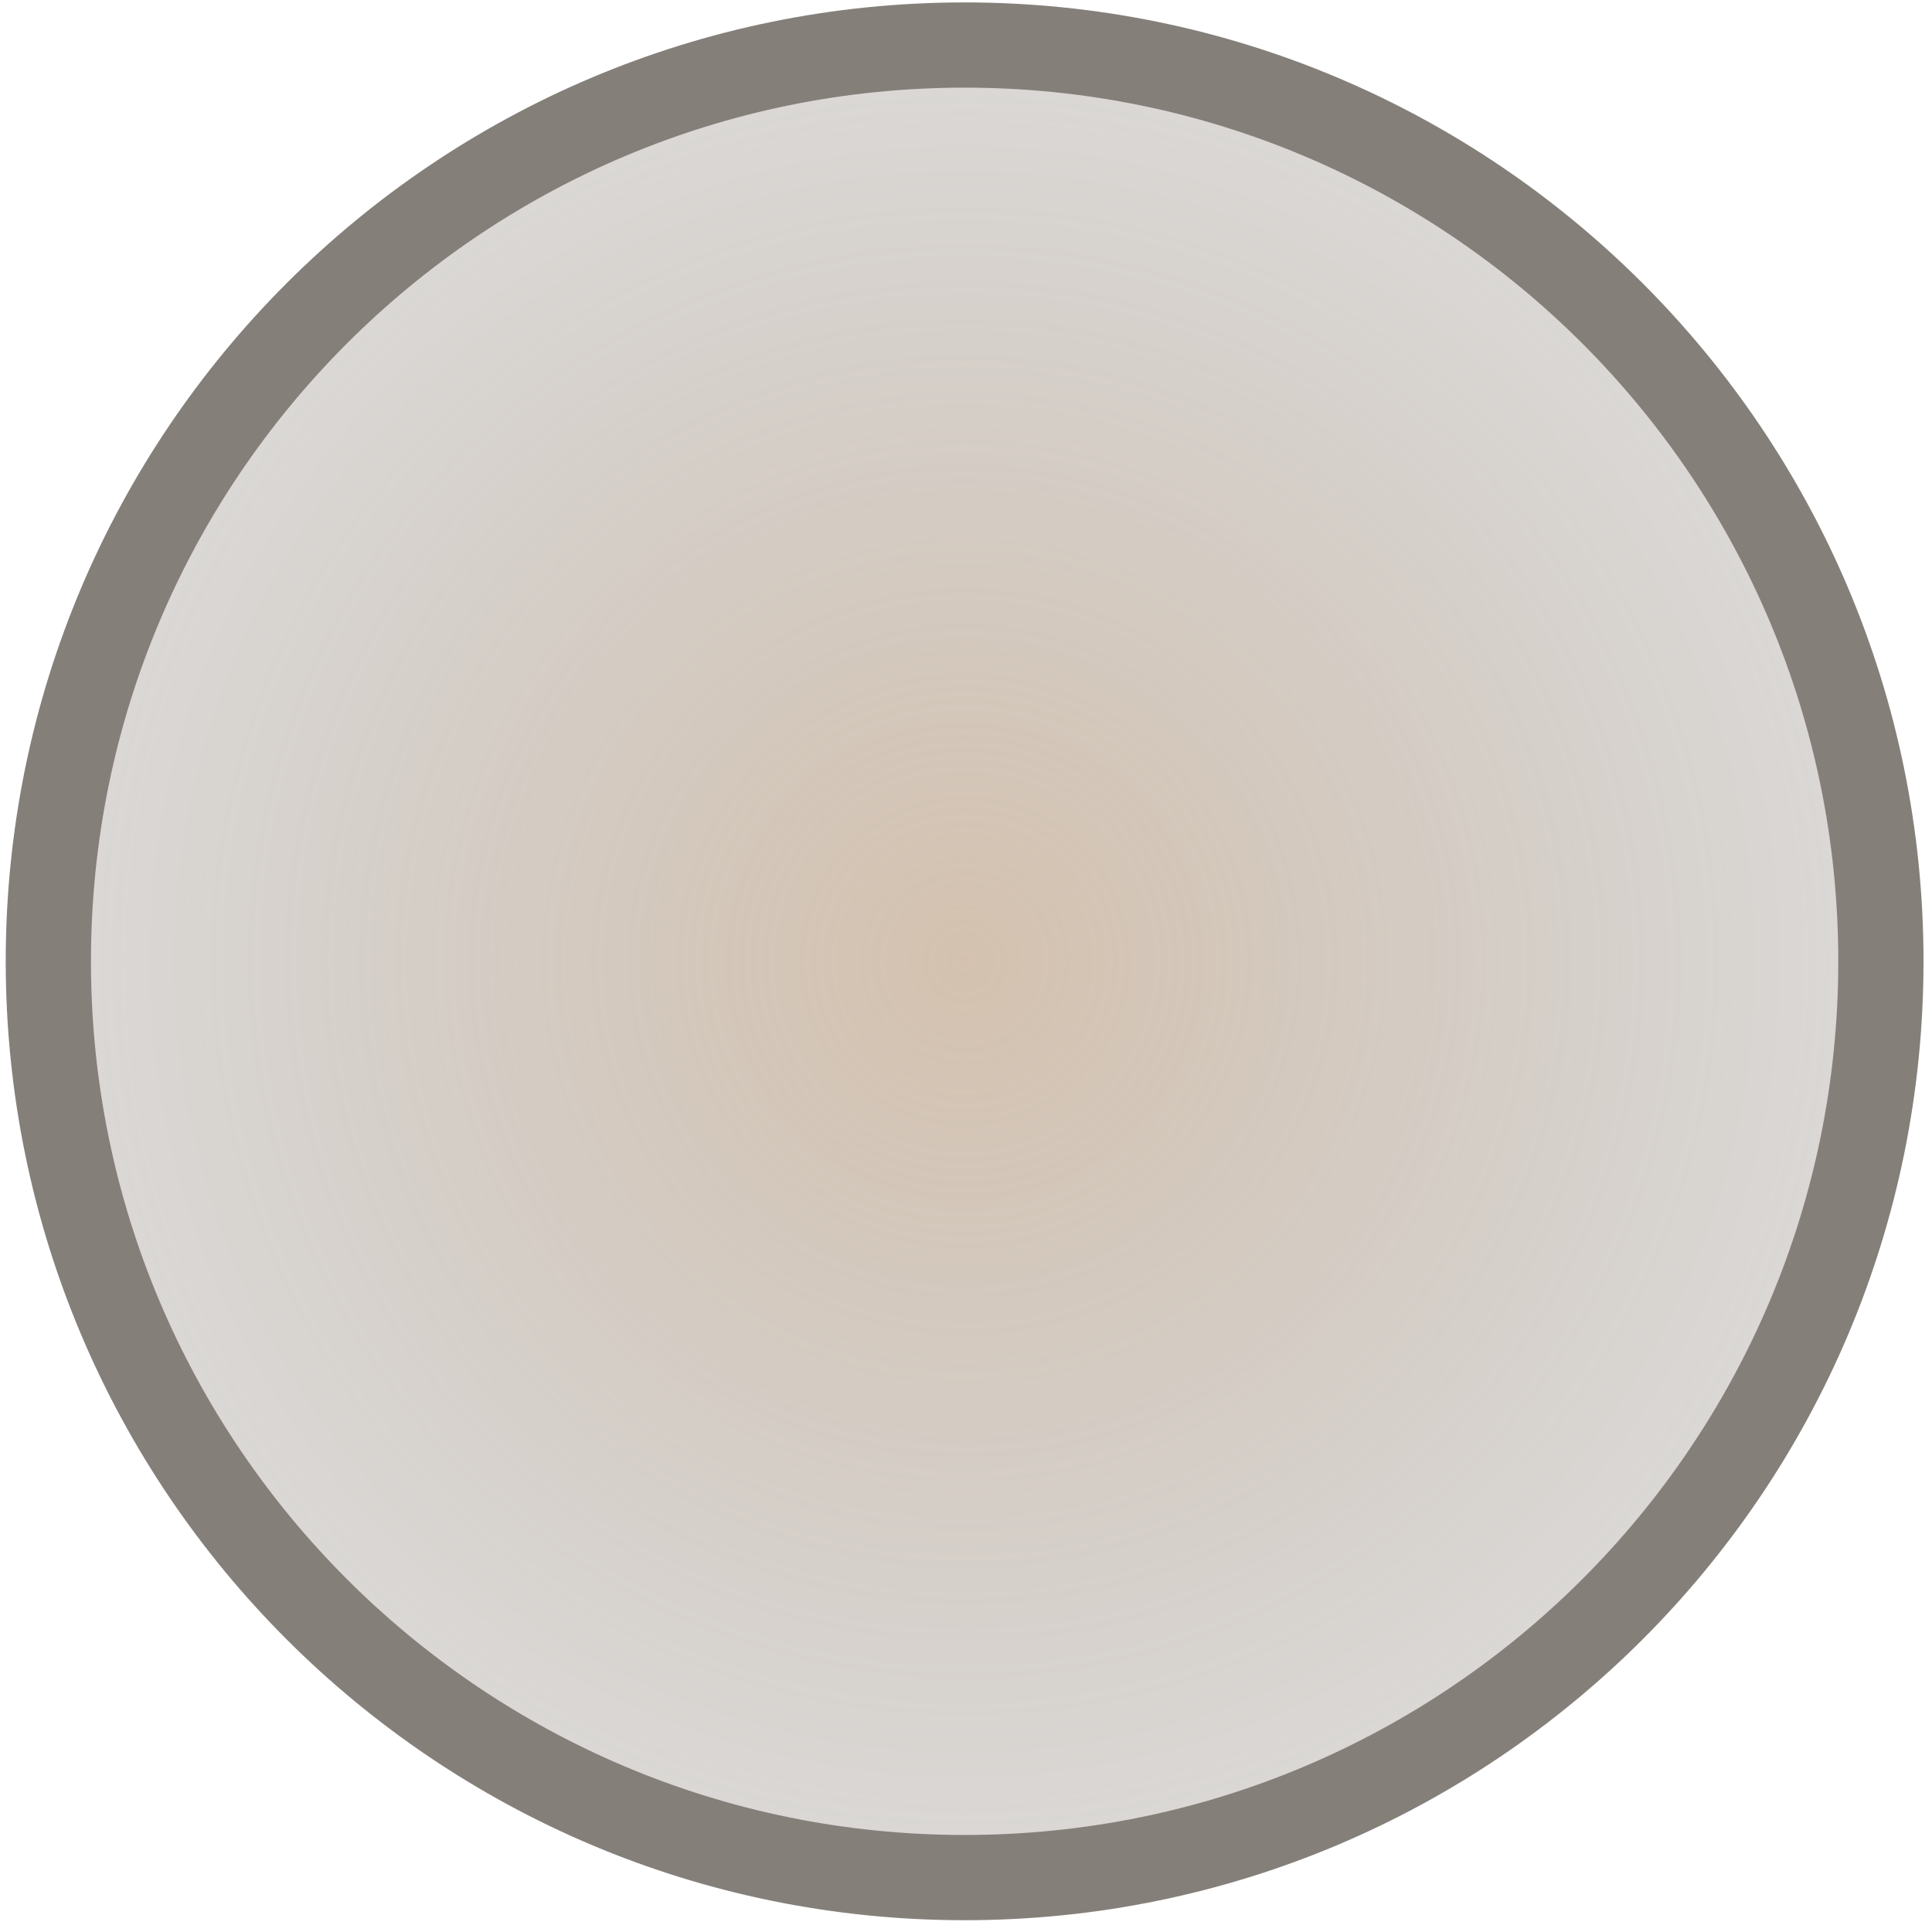 <svg xmlns="http://www.w3.org/2000/svg" width="136" height="136" fill="none" viewBox="0 0 136 136"><g clip-path="url(#a)"><path fill="url(#b)" stroke="#857F7A" stroke-linecap="round" stroke-linejoin="round" stroke-miterlimit="10" stroke-width="6" d="M67.903 132.17c35.623 0 64.5-28.878 64.5-64.5s-28.877-64.5-64.5-64.5c-35.622 0-64.5 28.877-64.5 64.5 0 35.622 28.878 64.5 64.5 64.5"/></g><defs><radialGradient id="b" cx="0" cy="0" r="1" gradientTransform="translate(67.903 67.67)scale(66.286)" gradientUnits="userSpaceOnUse"><stop stop-color="#B8997A" stop-opacity="0.6"/><stop offset="1" stop-color="#88827C" stop-opacity="0.3"/></radialGradient><clipPath id="a"><path fill="#fff" d="M0 0h136v136H0z"/></clipPath></defs></svg>